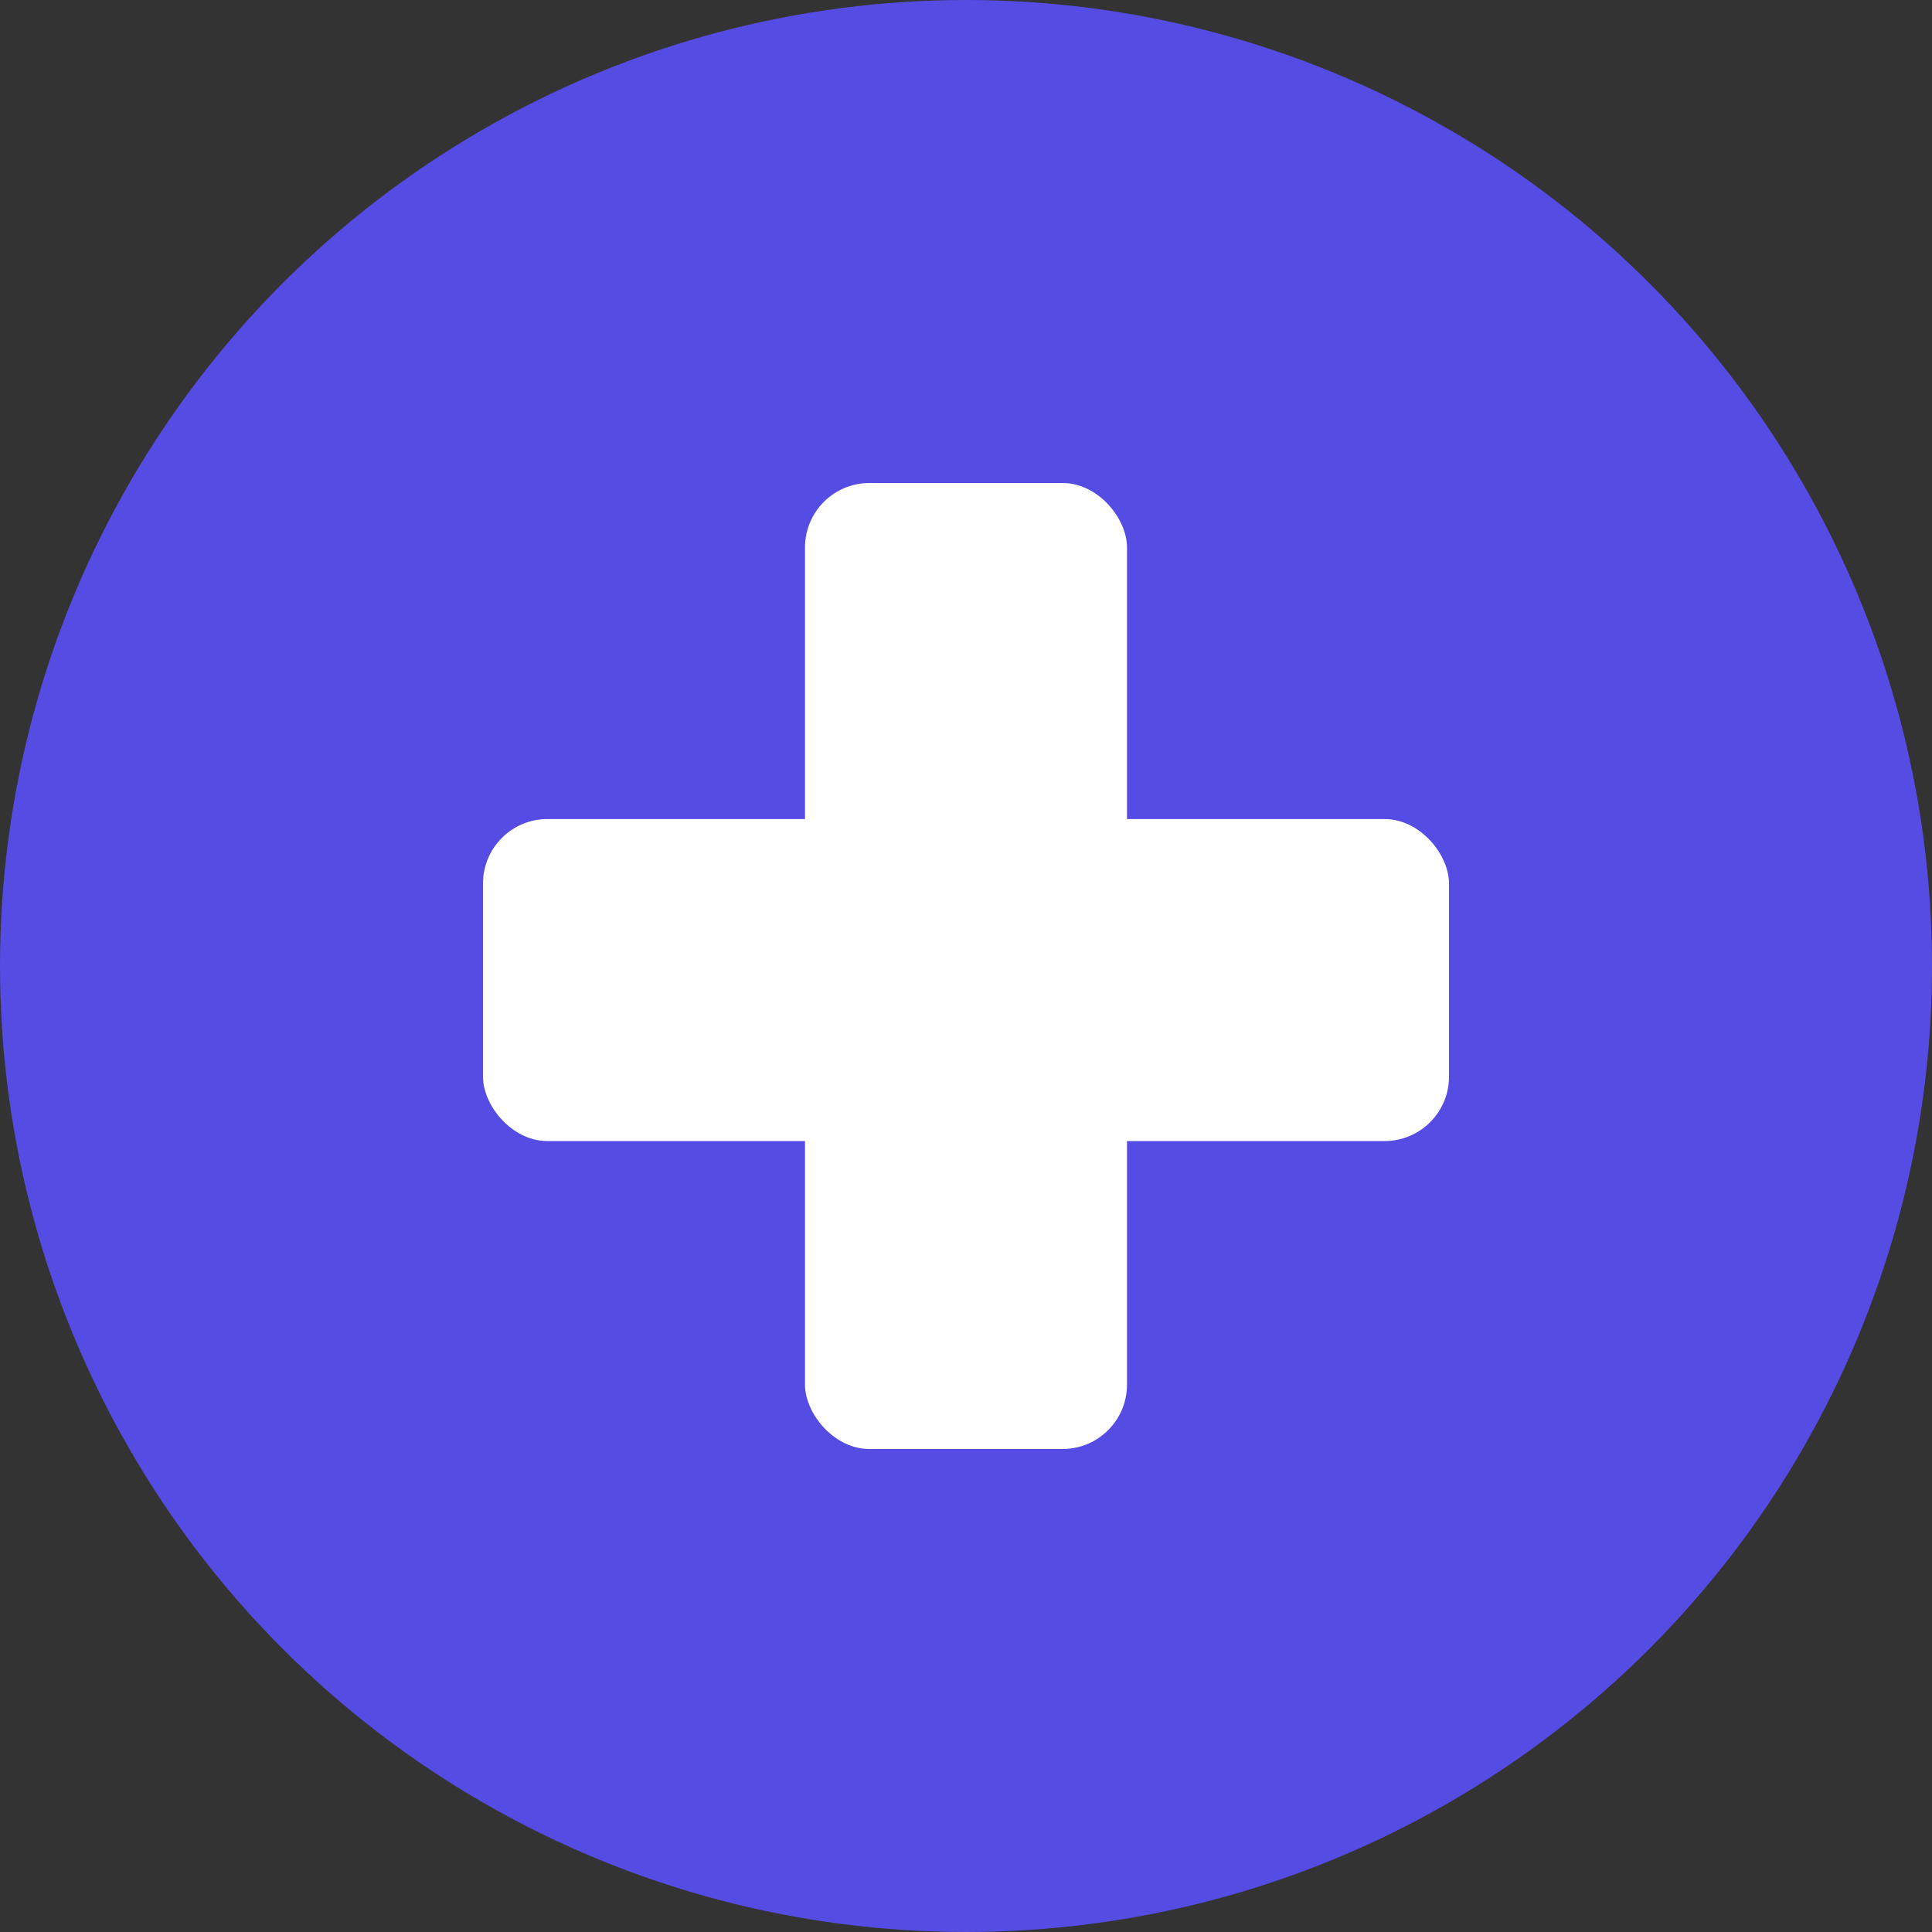 <svg id="ew7zo60HVui1" xmlns="http://www.w3.org/2000/svg" xmlns:xlink="http://www.w3.org/1999/xlink" viewBox="0 0 300 300" shape-rendering="geometricPrecision" text-rendering="geometricPrecision"><rect x="0" y="0" width="300" height="300" fill="#333333" stroke="none"/><ellipse rx="150" ry="150" transform="translate(150 150)" fill="#554ce4" stroke-width="0"/><rect width="150" height="50" rx="10" ry="10" transform="translate(75 127.183)" fill="#fff" stroke-width="0"/><rect width="50" height="150" rx="10" ry="10" transform="translate(125 75)" fill="#fff" stroke-width="0"/></svg>
